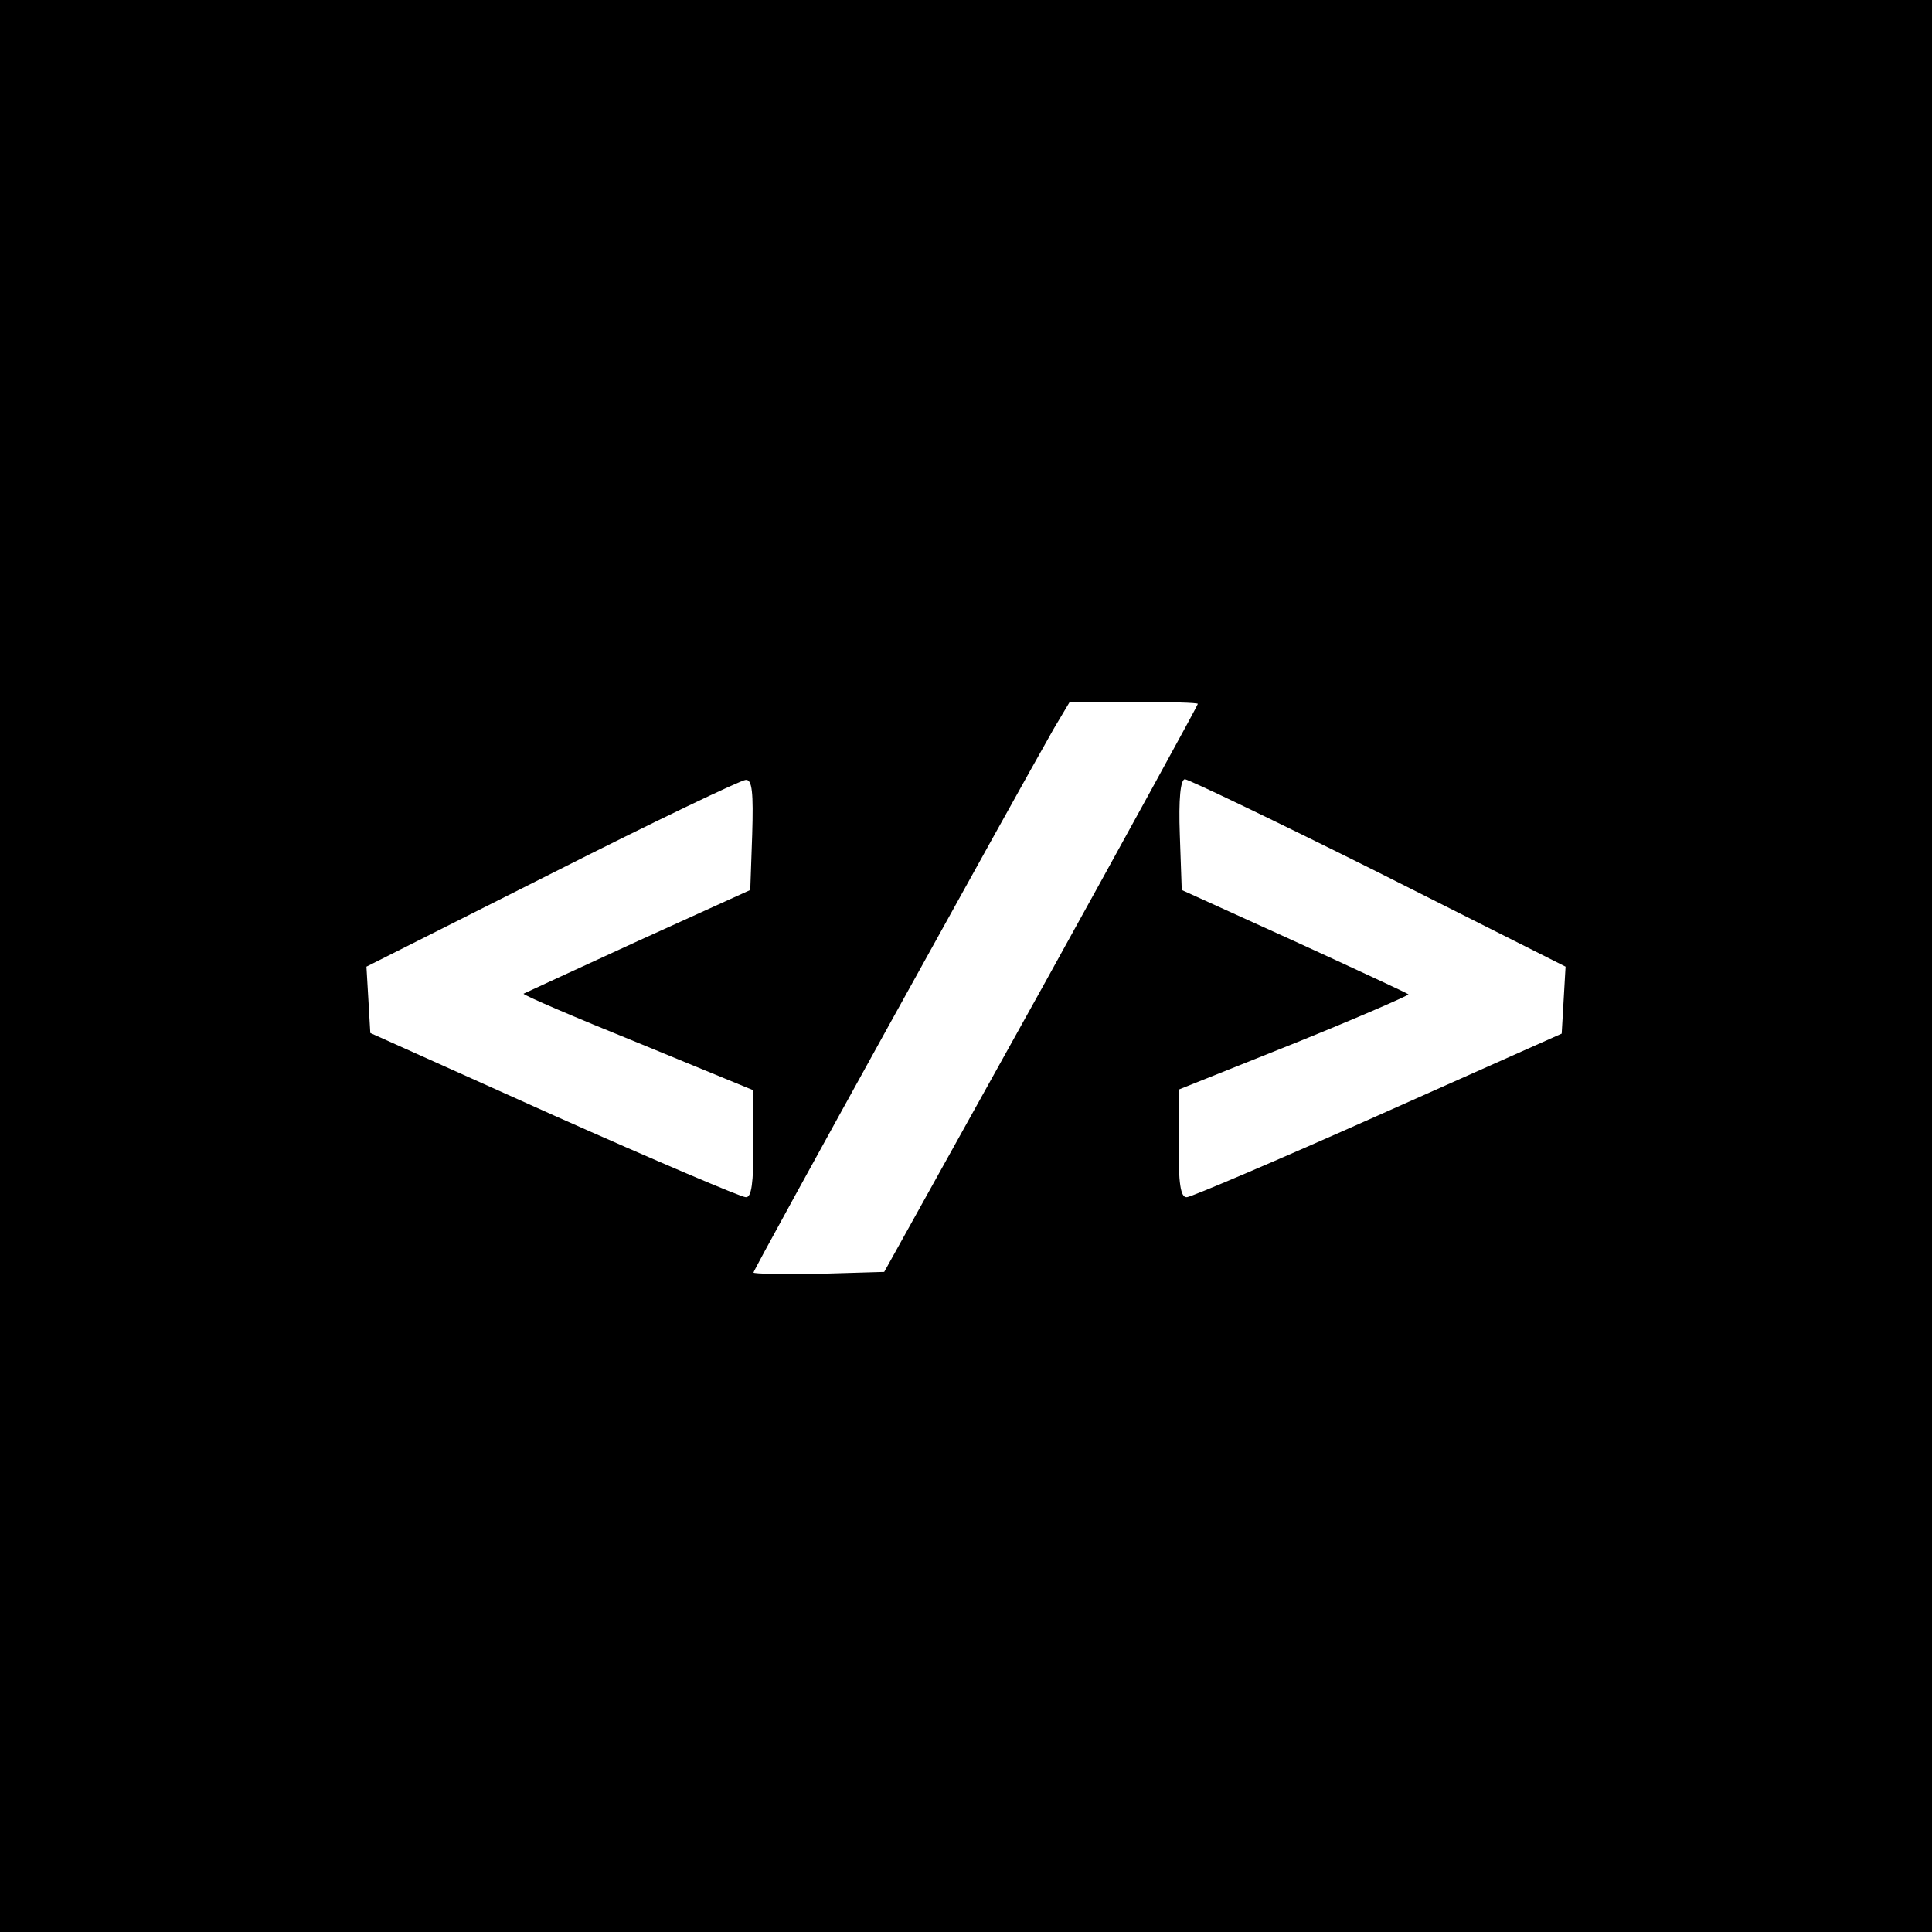 <?xml version="1.0" standalone="no"?>
<!DOCTYPE svg PUBLIC "-//W3C//DTD SVG 20010904//EN"
 "http://www.w3.org/TR/2001/REC-SVG-20010904/DTD/svg10.dtd">
<svg version="1.0" xmlns="http://www.w3.org/2000/svg"
 width="300pt" height="300pt" viewBox="0 0 300 300"
 preserveAspectRatio="xMidYMid meet">
<g transform="translate(0,300) scale(0.1,-0.1)"
fill="#000000" stroke="none">
<path d="M0 1500 l0 -1500 1500 0 1500 0 0 1500 0 1500 -1500 0 -1500 0 0
-1500z m1860 407 c0 -2 -109 -201 -243 -443 l-244 -439 -101 -3 c-56 -1 -102
0 -102 2 0 5 408 742 466 844 l25 42 99 0 c55 0 100 -1 100 -3z m-692 -203
l-3 -86 -174 -79 c-96 -44 -176 -81 -178 -82 -1 -2 78 -36 177 -76 l180 -74 0
-83 c0 -61 -3 -84 -12 -83 -7 0 -141 57 -298 127 l-285 128 -3 52 -3 51 288
145 c158 80 294 145 301 145 10 1 12 -20 10 -85z m973 -59 l290 -146 -3 -52
-3 -52 -285 -127 c-157 -70 -291 -127 -297 -127 -10 -1 -13 22 -13 83 l0 84
180 72 c99 40 179 75 177 76 -2 2 -82 39 -178 83 l-174 79 -3 86 c-2 55 1 86
8 86 5 0 141 -65 301 -145z"/>
</g>
</svg>
